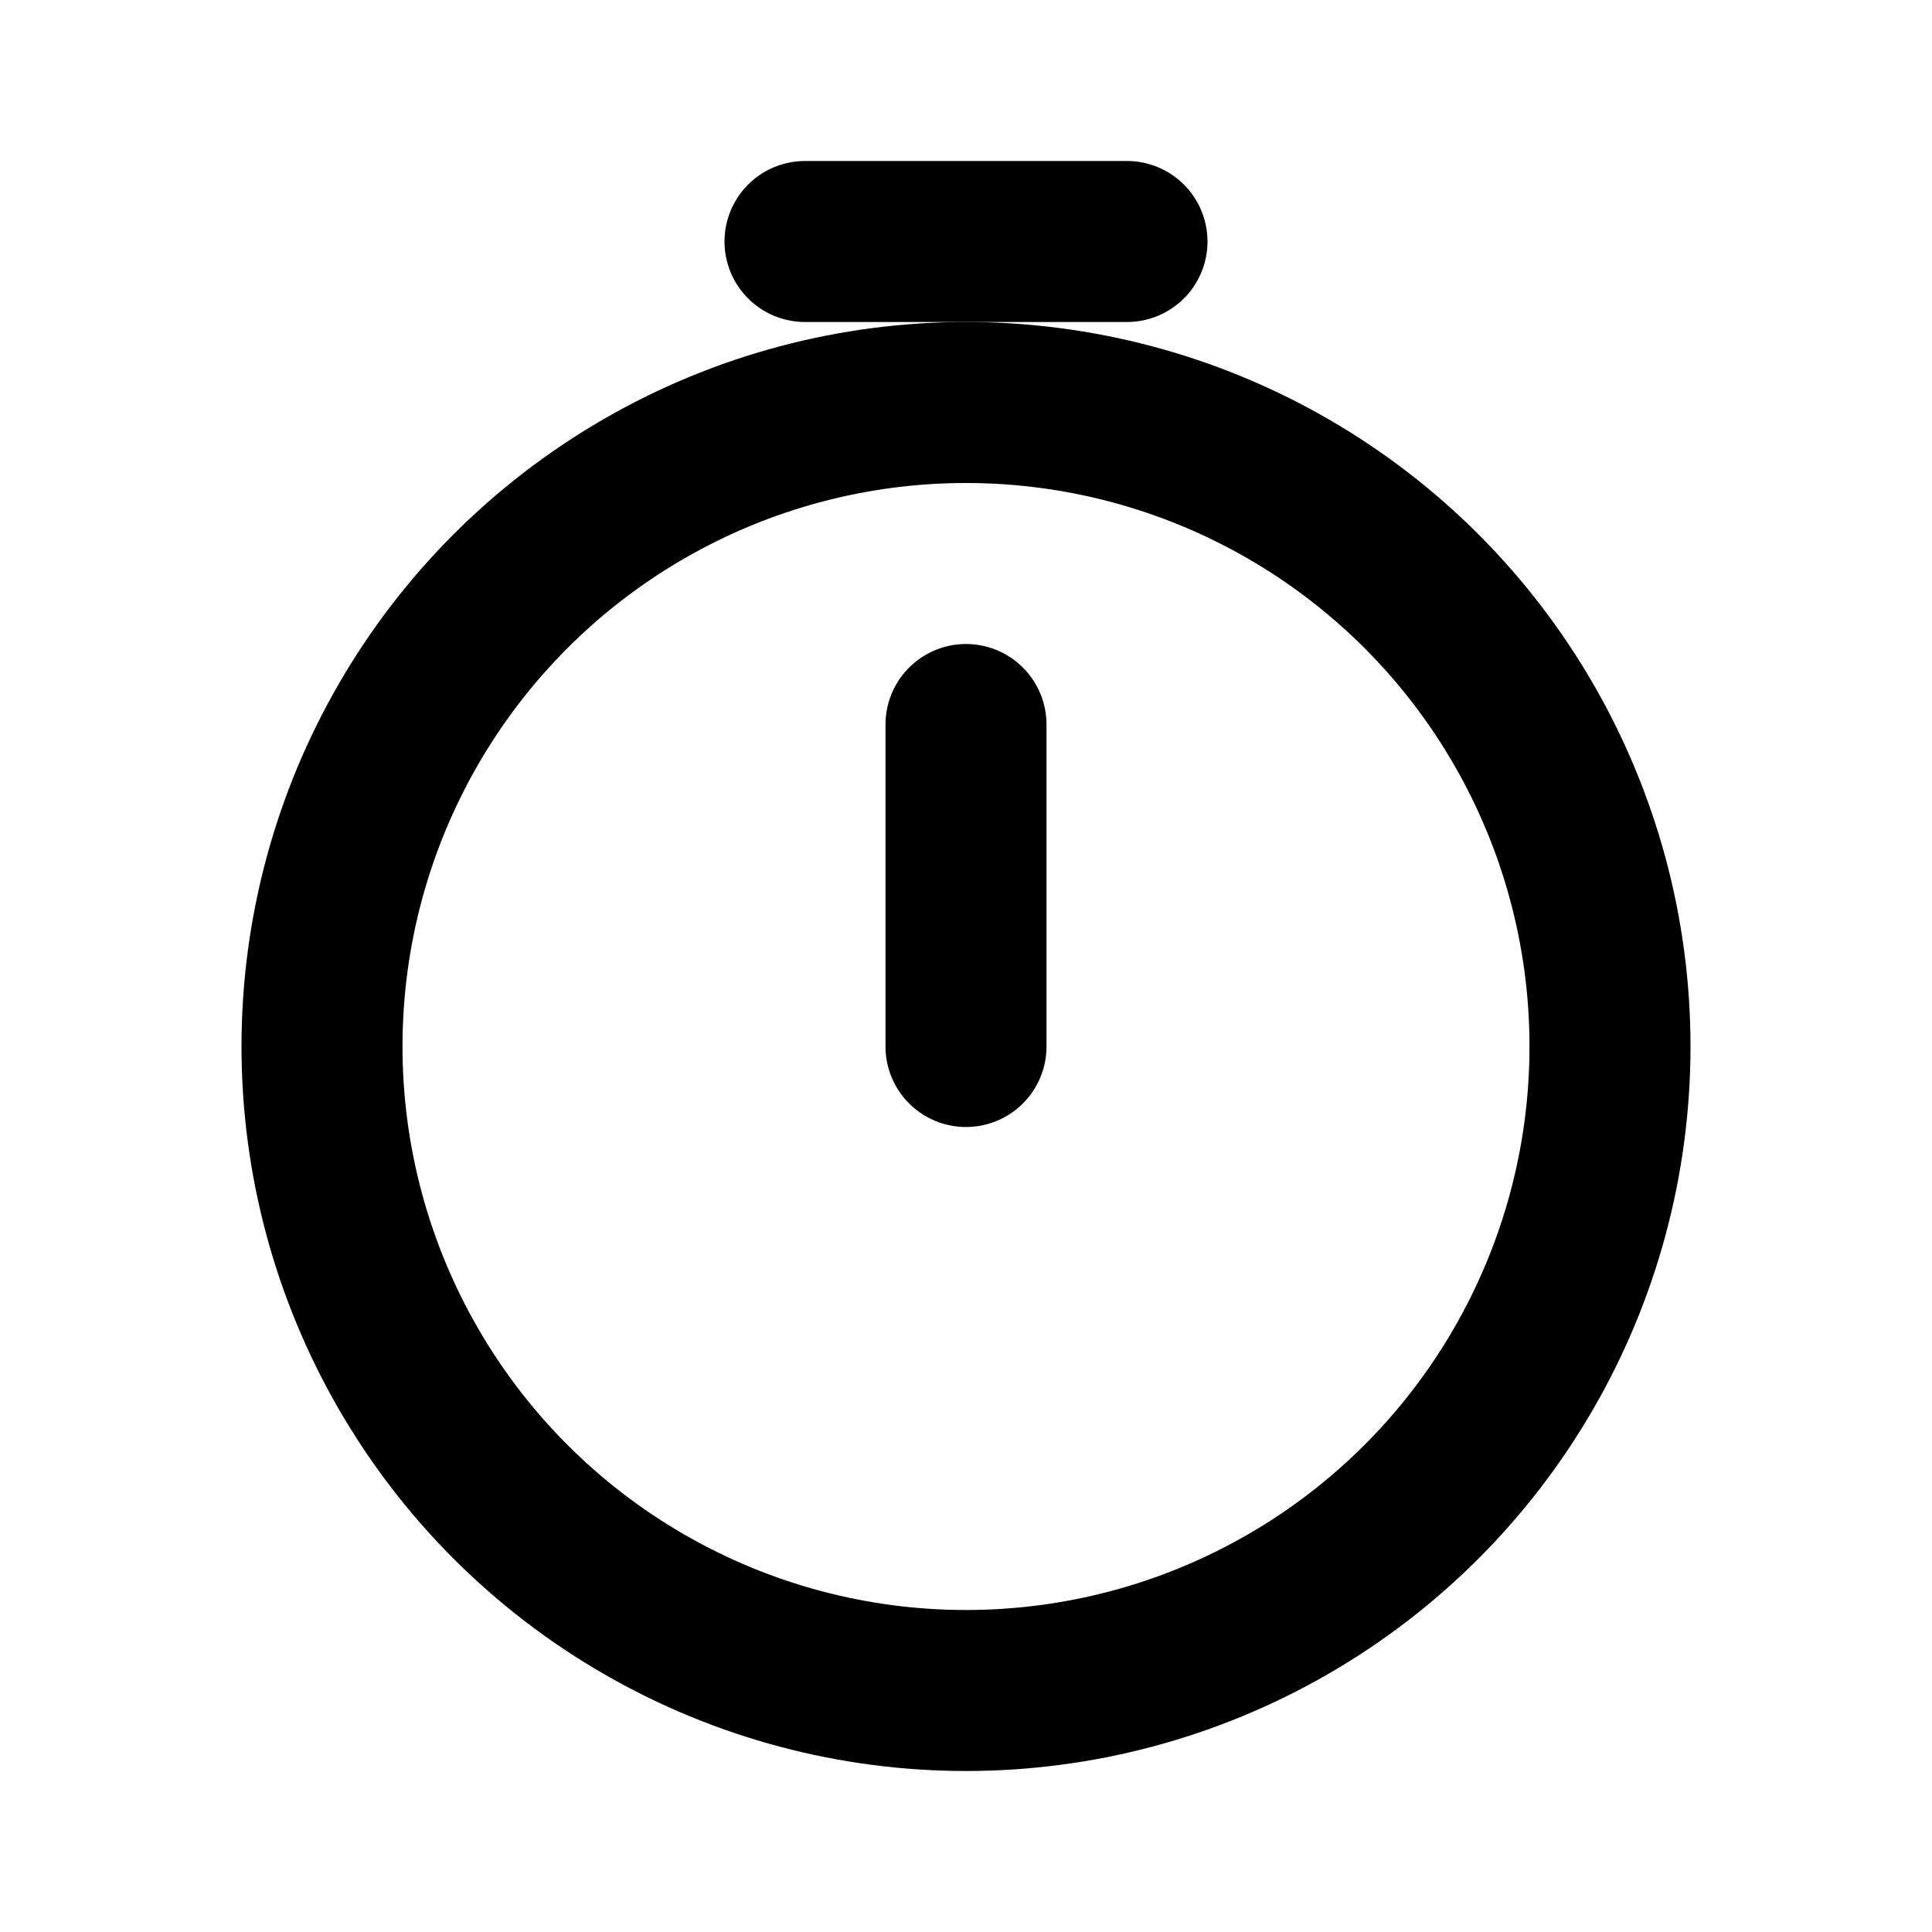 <svg viewBox="0 0 24 24" fill="none" stroke="currentColor" stroke-width="2" stroke-linecap="round" stroke-linejoin="round" xmlns="http://www.w3.org/2000/svg">
  <circle cx="12" cy="13" r="8"></circle><line x1="12" y1="9" x2="12" y2="13"></line><line x1="10" y1="3" x2="14" y2="3"></line>
</svg>
